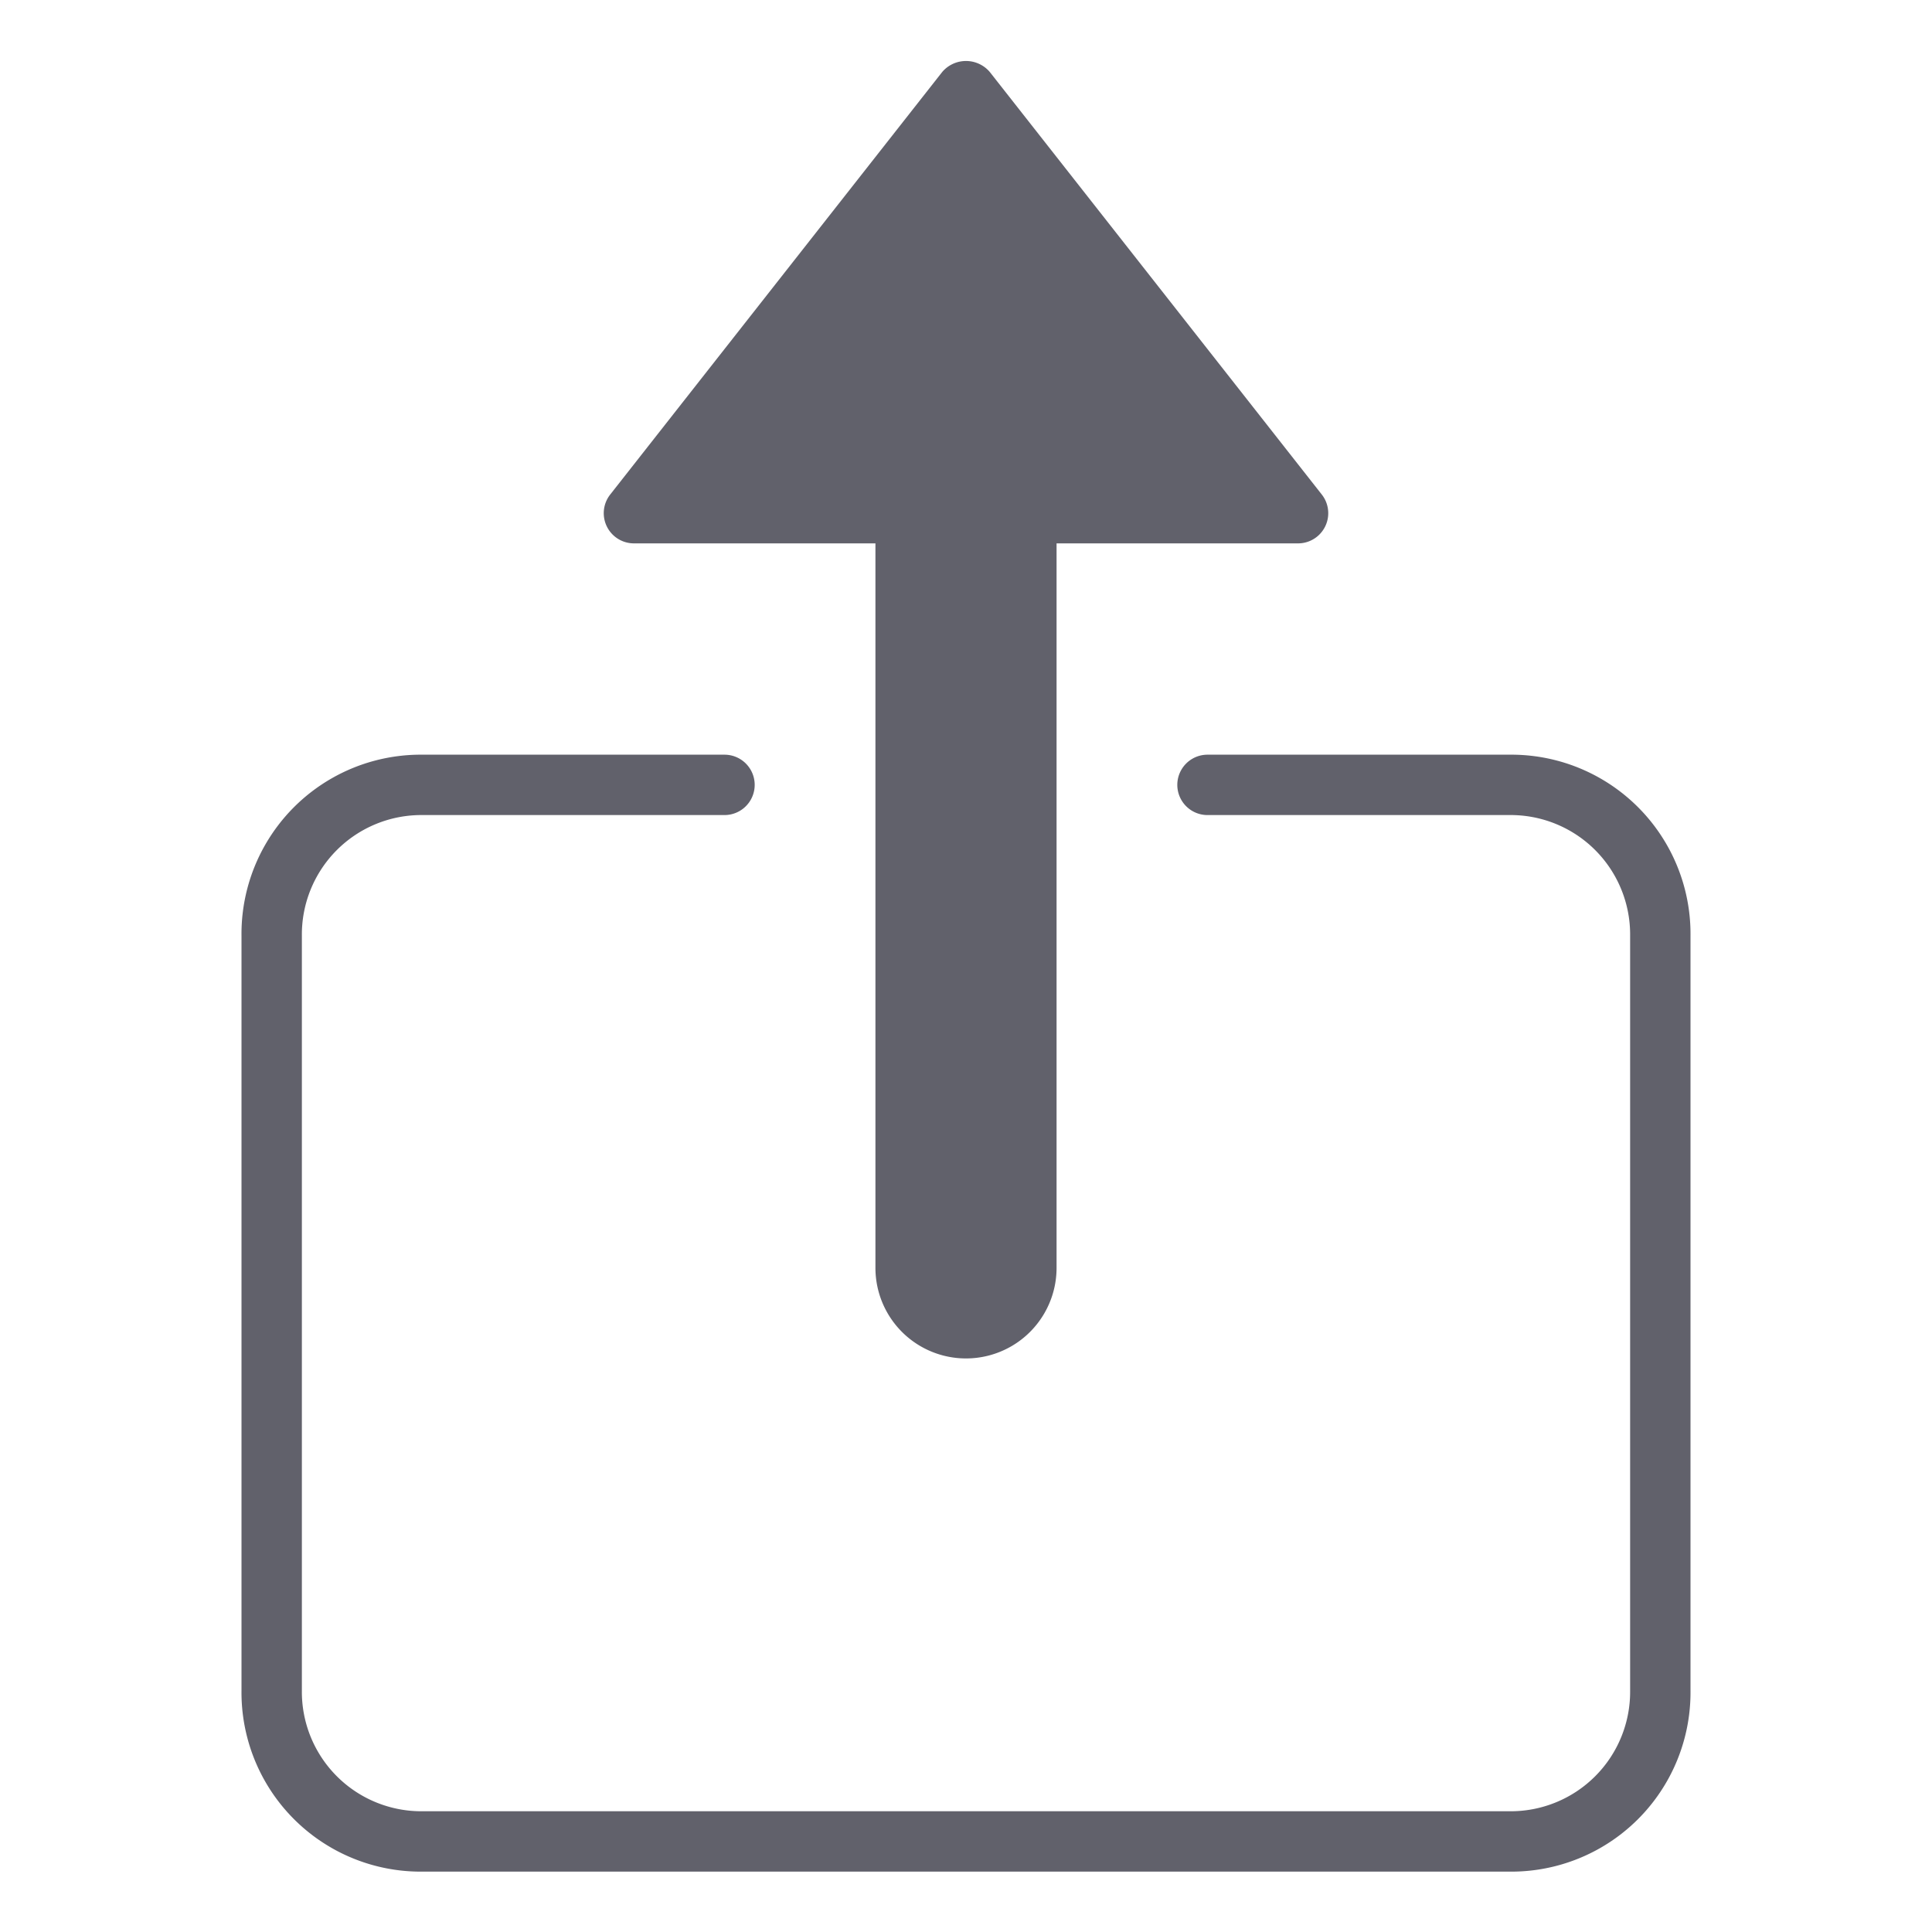 <svg xmlns="http://www.w3.org/2000/svg" height="24" width="24" viewBox="0 0 64 64"><g fill="#61616b" class="nc-icon-wrapper"><path data-color="color-2" d="M21,18h8V42a3,3,0,0,0,6,0V18h8a1,1,0,0,0,.786-1.618l-11-14a1.035,1.035,0,0,0-1.572,0l-11,14A1,1,0,0,0,21,18Z" fill="#61616b"></path><path d="M50,25H40a1,1,0,0,0,0,2H50a3.957,3.957,0,0,1,4,4V56a3.957,3.957,0,0,1-4,4H14a3.957,3.957,0,0,1-4-4V31a3.957,3.957,0,0,1,4-4H24a1,1,0,0,0,0-2H14a5.937,5.937,0,0,0-6,6V56a5.937,5.937,0,0,0,6,6H50a5.937,5.937,0,0,0,6-6V31A5.937,5.937,0,0,0,50,25Z" fill="#61616b"></path></g></svg>